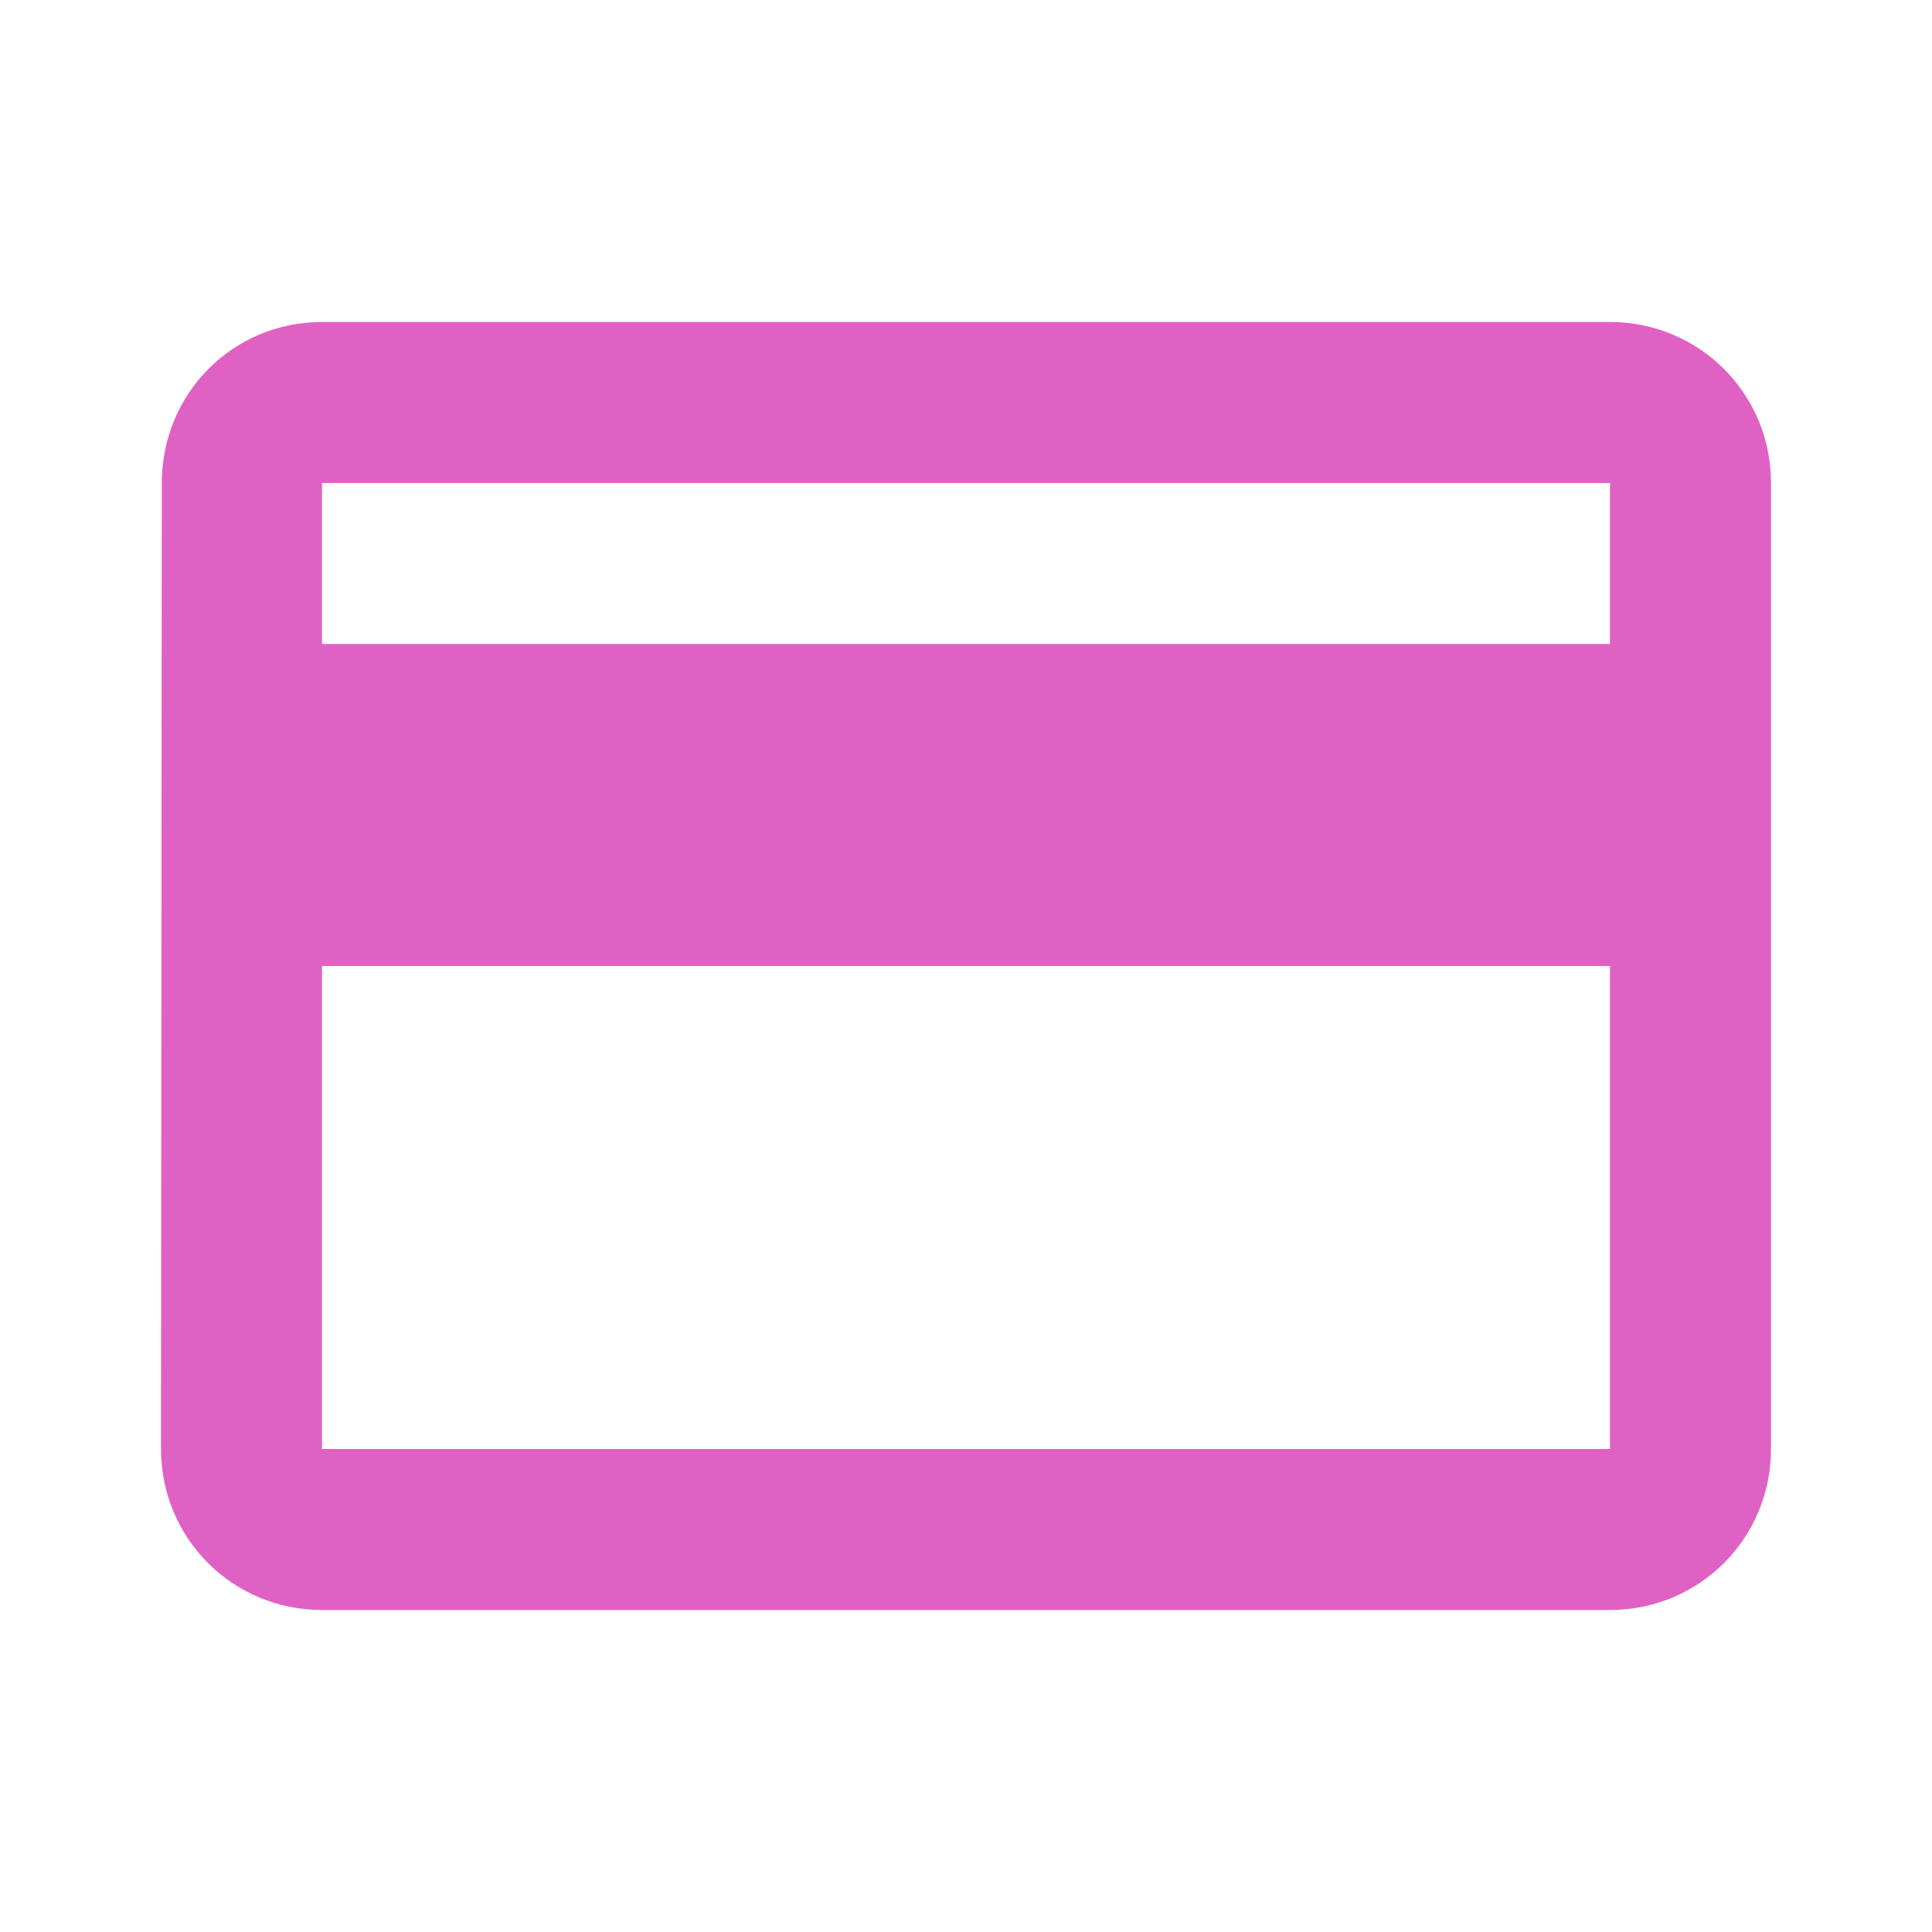 <svg width="150" height="150" viewBox="0 0 150 150" fill="none" xmlns="http://www.w3.org/2000/svg">
<path d="M125 25H25C18.062 25 12.562 30.562 12.562 37.5L12.5 112.5C12.5 119.438 18.062 125 25 125H125C131.938 125 137.5 119.438 137.5 112.5V37.5C137.5 30.562 131.938 25 125 25ZM125 112.5H25V75H125V112.5ZM125 50H25V37.5H125V50Z" fill="#E061C4"/>
</svg>
